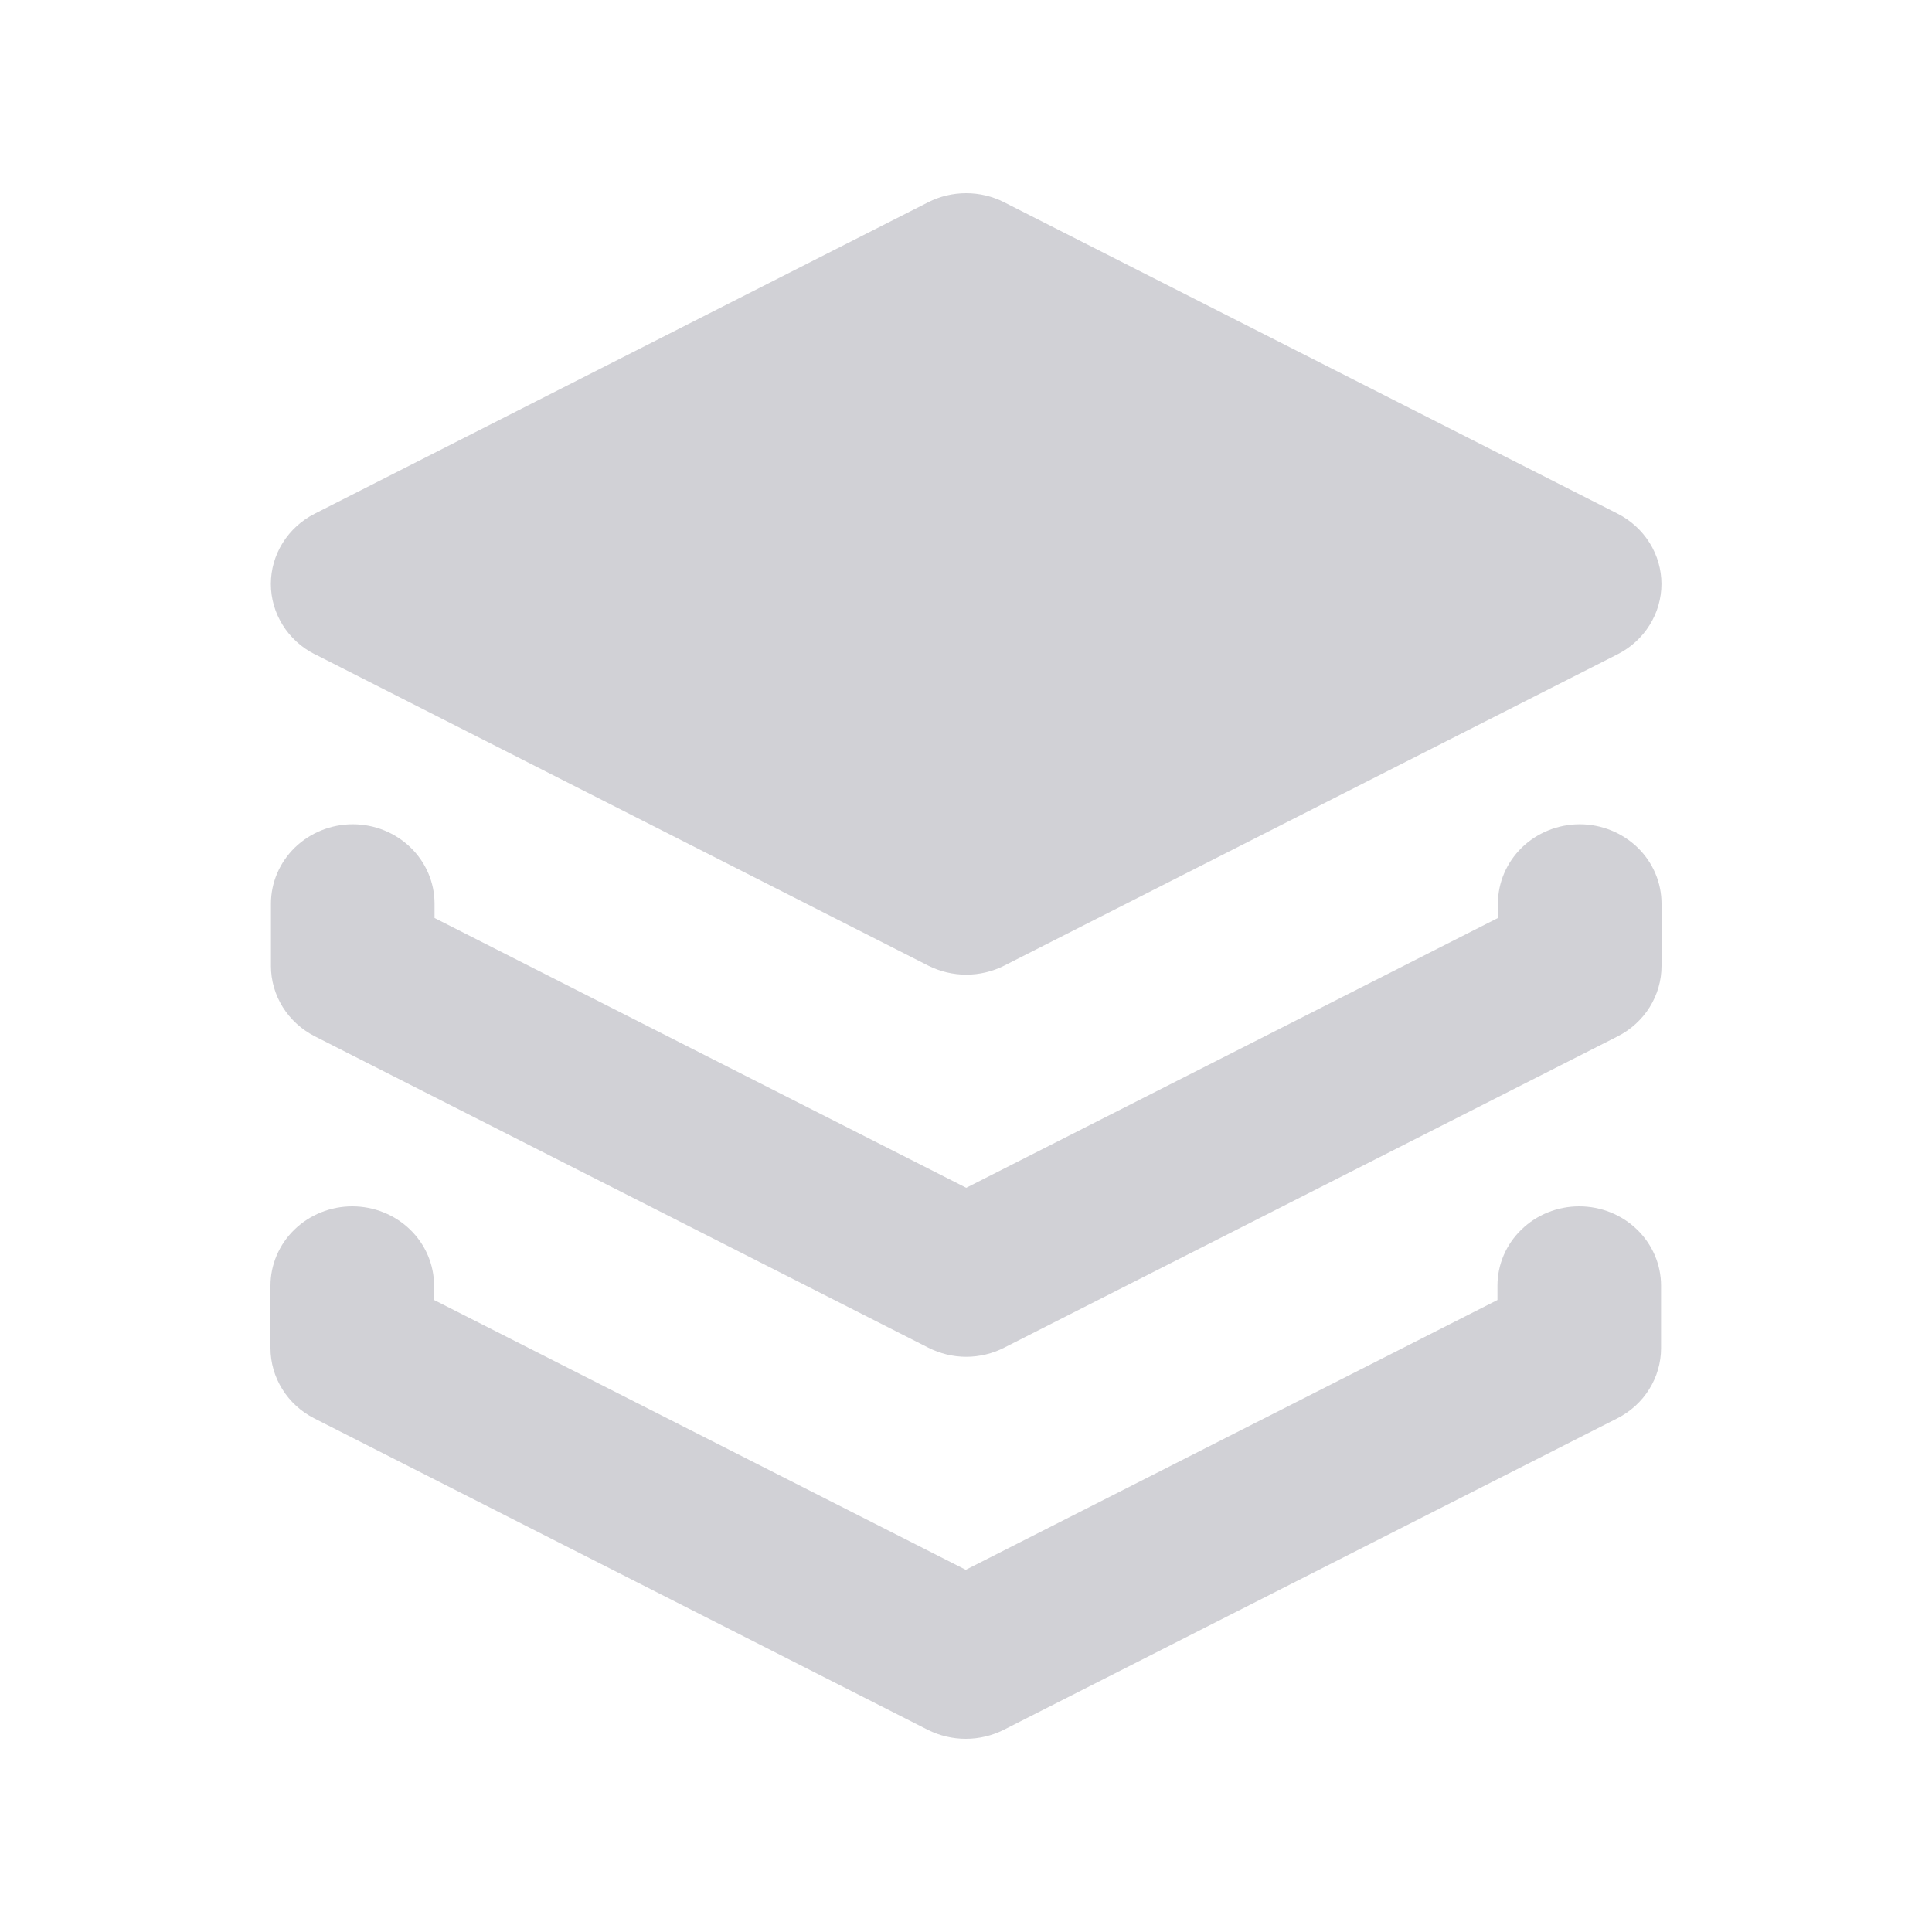 <svg width="25" height="25" viewBox="0 0 25 25" fill="none" xmlns="http://www.w3.org/2000/svg">
<path d="M4.075 8.466L12.013 12.496C12.165 12.572 12.333 12.612 12.503 12.612C12.674 12.612 12.842 12.572 12.993 12.496L20.932 8.466C21.103 8.379 21.246 8.249 21.346 8.088C21.446 7.928 21.499 7.744 21.499 7.557C21.499 7.369 21.446 7.185 21.346 7.025C21.246 6.865 21.103 6.734 20.932 6.647L12.993 2.617C12.842 2.54 12.673 2.5 12.502 2.5C12.331 2.5 12.162 2.54 12.011 2.617L4.073 6.647C3.901 6.734 3.758 6.865 3.658 7.025C3.558 7.185 3.505 7.369 3.505 7.557C3.505 7.744 3.558 7.928 3.658 8.088C3.758 8.249 3.901 8.379 4.073 8.466H4.075Z" fill="#D1D1D6"/>
<path d="M20.442 10.666C20.161 10.666 19.892 10.775 19.693 10.967C19.495 11.16 19.383 11.421 19.383 11.693V11.879L12.503 15.37L5.623 11.879V11.693C5.623 11.421 5.512 11.16 5.313 10.967C5.115 10.775 4.846 10.666 4.565 10.666C4.284 10.666 4.015 10.775 3.816 10.967C3.618 11.16 3.506 11.421 3.506 11.693V12.5C3.506 12.688 3.559 12.871 3.659 13.032C3.759 13.192 3.903 13.323 4.074 13.41L12.012 17.439C12.164 17.516 12.332 17.557 12.503 17.557C12.674 17.557 12.843 17.516 12.994 17.439L20.933 13.41C21.104 13.323 21.247 13.192 21.347 13.032C21.447 12.871 21.5 12.688 21.5 12.5V11.693C21.5 11.421 21.389 11.16 21.19 10.967C20.991 10.775 20.722 10.666 20.442 10.666Z" fill="#D1D1D6"/>
<path d="M20.435 15.61C20.154 15.61 19.885 15.718 19.687 15.911C19.488 16.103 19.377 16.364 19.377 16.637V16.822L12.497 20.313L5.617 16.822V16.637C5.617 16.364 5.505 16.103 5.307 15.911C5.108 15.718 4.839 15.61 4.558 15.61C4.278 15.61 4.009 15.718 3.81 15.911C3.612 16.103 3.5 16.364 3.5 16.637V17.445C3.5 17.632 3.553 17.816 3.653 17.976C3.753 18.137 3.896 18.267 4.067 18.354L12.006 22.384C12.158 22.46 12.326 22.5 12.497 22.5C12.668 22.5 12.836 22.46 12.988 22.384L20.926 18.354C21.098 18.267 21.241 18.137 21.341 17.976C21.441 17.816 21.494 17.632 21.494 17.445V16.637C21.494 16.364 21.382 16.103 21.184 15.911C20.985 15.718 20.716 15.61 20.435 15.61Z" fill="#D1D1D6"/>
</svg>
